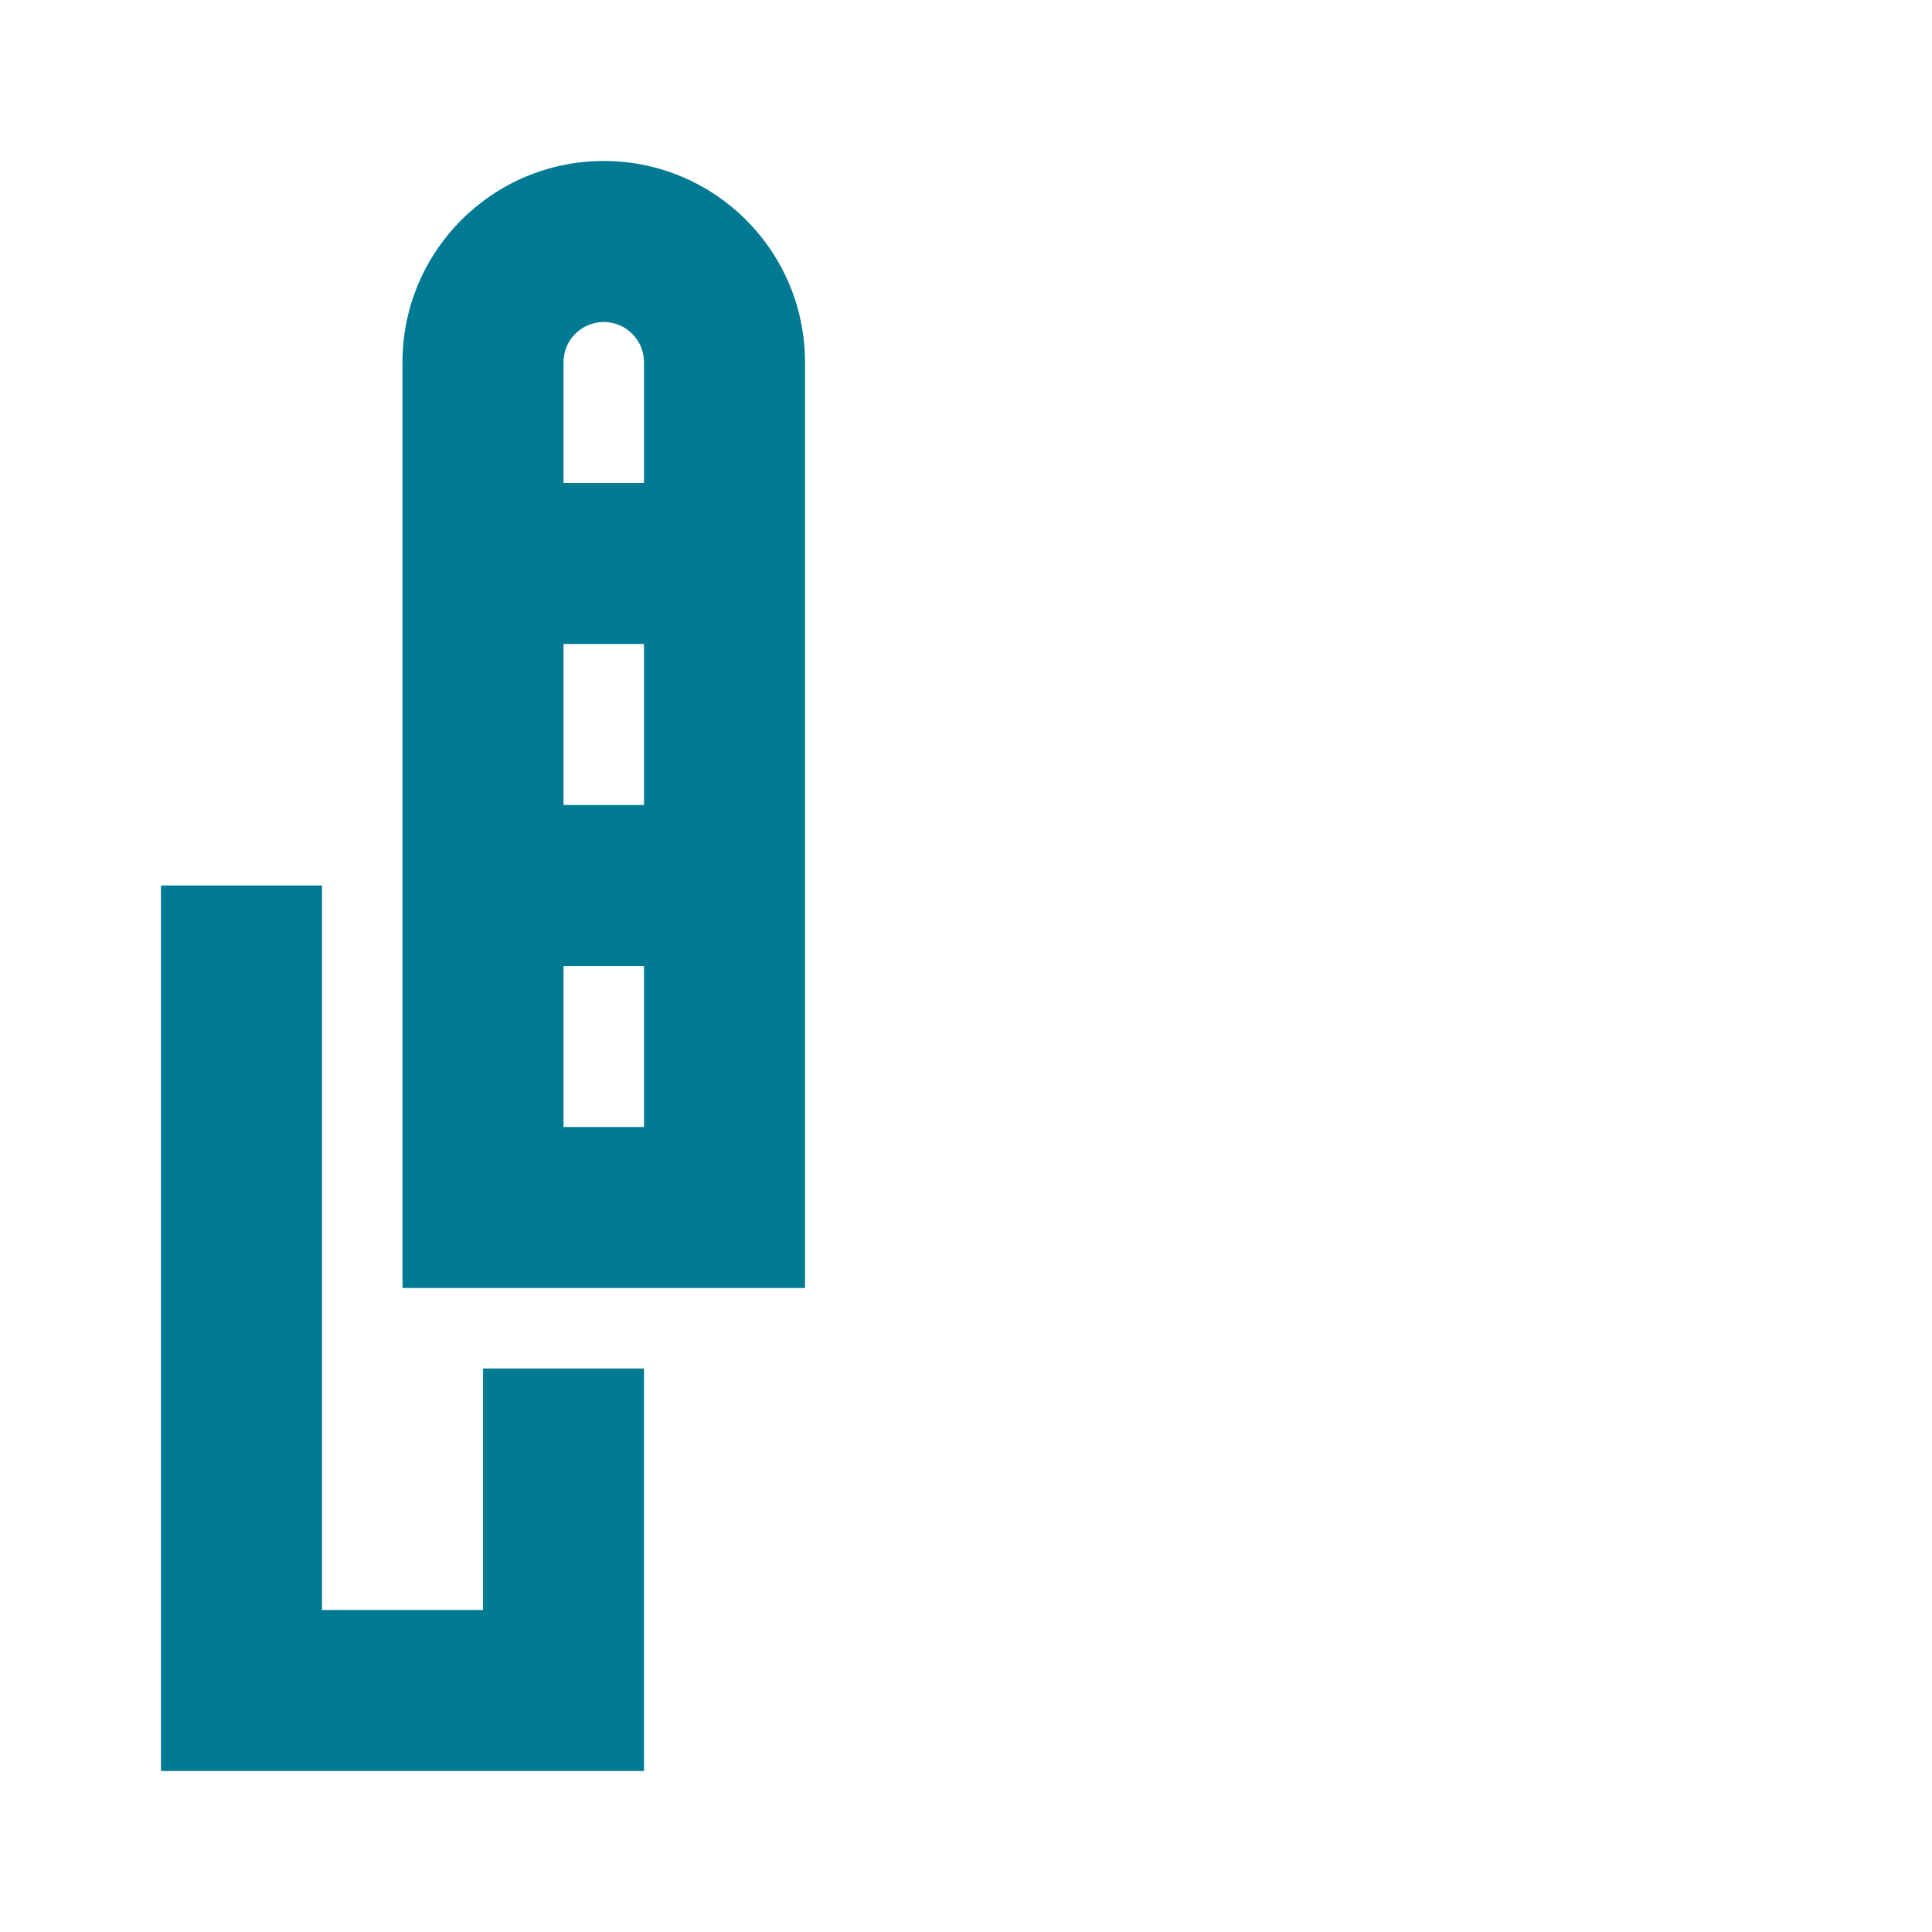 <svg width="24" height="24" viewBox="0 0 24 24" fill="none" xmlns="http://www.w3.org/2000/svg">
<path fill-rule="evenodd" clip-rule="evenodd" d="M5 4.5V16H10V4.5C10 3.119 8.881 2 7.5 2C6.119 2 5 3.119 5 4.5ZM8 12V14H7V12H8ZM8 10V8H7V10H8ZM8 4.5V6H7V4.5C7 4.224 7.224 4 7.5 4C7.776 4 8 4.224 8 4.5Z" fill="#007993"/>
<path d="M4 11H2V22H8V17H6V20H4V11Z" fill="#007993"/>
</svg>
